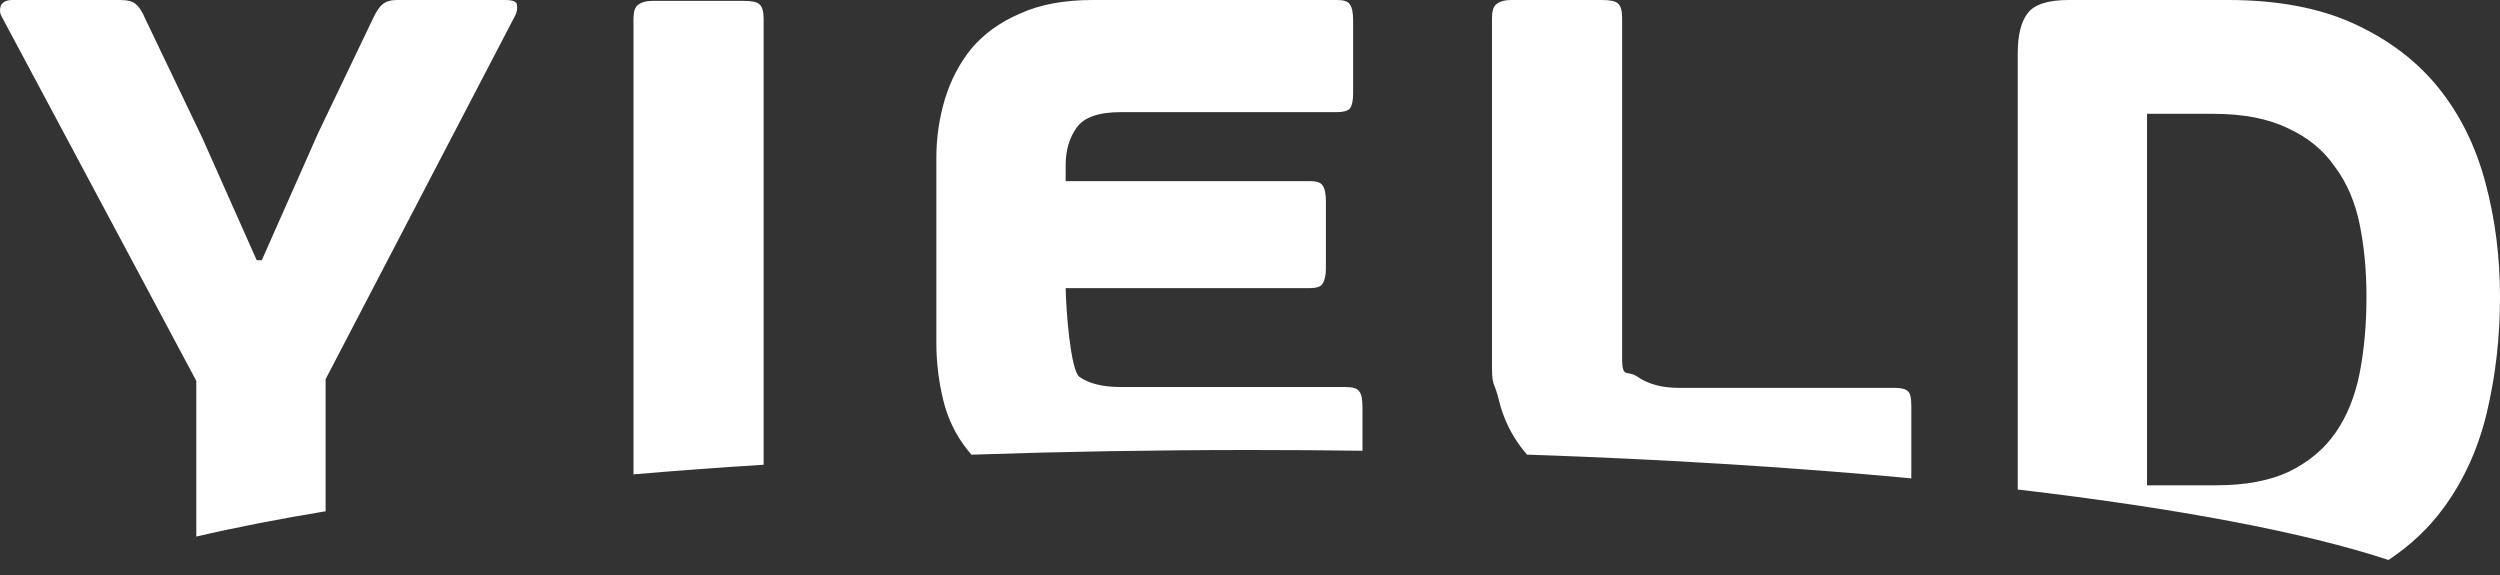 <svg width="100" height="23" viewBox="0 0 100 23" fill="none" xmlns="http://www.w3.org/2000/svg">
<rect x="0" y="0" width="100" height="23" fill="#333333" stroke="none"/>
<path fill-rule="evenodd" clip-rule="evenodd" d="M10.472 10.408L12.717 5.341L14.963 0.65C15.076 0.422 15.19 0.262 15.303 0.171C15.439 0.057 15.632 0 15.881 0H20.202C20.52 0 20.678 0.068 20.678 0.205C20.701 0.342 20.678 0.479 20.61 0.616L13.024 15.167V20.451C11.117 20.766 9.385 21.104 7.852 21.463V15.235L0.061 0.65C-0.007 0.536 -0.018 0.399 0.027 0.24C0.095 0.08 0.254 0 0.504 0H4.79C5.108 0 5.323 0.057 5.437 0.171C5.573 0.285 5.697 0.479 5.811 0.753L8.09 5.512L10.268 10.408H10.472ZM95.54 22.399C96.422 21.815 97.16 21.116 97.755 20.302C98.571 19.184 99.15 17.894 99.49 16.434C99.83 14.973 100 13.455 100 11.88C100 10.283 99.807 8.765 99.422 7.327C99.036 5.866 98.412 4.599 97.55 3.526C96.689 2.454 95.566 1.598 94.182 0.959C92.799 0.32 91.109 0 89.113 0H82.751C81.934 0 81.39 0.171 81.118 0.514C80.846 0.856 80.71 1.392 80.71 2.123V19.581C87.053 20.323 92.173 21.288 95.54 22.399ZM76.453 19.134V16.234C76.453 15.914 76.407 15.72 76.317 15.652C76.226 15.561 76.056 15.515 75.806 15.515H67.165C66.484 15.515 65.929 15.367 65.498 15.07C65.358 14.969 65.243 14.951 65.151 14.936C64.974 14.909 64.885 14.895 64.885 14.324V0.719C64.885 0.422 64.829 0.228 64.715 0.137C64.625 0.046 64.409 0 64.069 0H60.463C60.191 0 59.986 0.057 59.85 0.171C59.737 0.262 59.68 0.445 59.68 0.719V14.7C59.68 15.184 59.715 15.275 59.786 15.457C59.828 15.567 59.884 15.71 59.952 15.994C60.134 16.747 60.463 17.421 60.939 18.014C60.986 18.072 61.033 18.129 61.083 18.185C66.609 18.372 71.789 18.697 76.453 19.134ZM54.499 18.03V16.302C54.499 15.96 54.454 15.743 54.363 15.652C54.295 15.538 54.114 15.481 53.819 15.481H44.837C44.111 15.481 43.556 15.344 43.17 15.07C42.821 14.784 42.64 12.413 42.627 11.524H52.39C52.662 11.524 52.832 11.466 52.9 11.352C52.991 11.215 53.036 11.01 53.036 10.736V8.066C53.036 7.746 52.991 7.529 52.9 7.415C52.832 7.301 52.662 7.244 52.39 7.244H42.626V6.608C42.626 6.014 42.773 5.512 43.068 5.101C43.363 4.69 43.953 4.485 44.837 4.485H53.479C53.728 4.485 53.898 4.439 53.989 4.348C54.08 4.234 54.125 4.029 54.125 3.732V0.822C54.125 0.502 54.08 0.285 53.989 0.171C53.921 0.057 53.751 0 53.479 0H43.714C42.558 0 41.582 0.183 40.789 0.548C39.995 0.89 39.348 1.358 38.849 1.952C38.373 2.545 38.022 3.218 37.795 3.971C37.568 4.725 37.454 5.512 37.454 6.334V13.7C37.454 14.476 37.545 15.241 37.727 15.994C37.908 16.747 38.237 17.421 38.713 18.014C38.76 18.073 38.809 18.13 38.859 18.187C42.442 18.065 46.171 18 50 18C51.517 18 53.017 18.01 54.499 18.03ZM30.545 18.589V0.753C30.545 0.456 30.488 0.262 30.375 0.171C30.284 0.08 30.068 0.034 29.728 0.034H26.122C25.85 0.034 25.645 0.091 25.509 0.205C25.396 0.297 25.339 0.479 25.339 0.753V18.974C27.016 18.831 28.754 18.703 30.545 18.589ZM94.386 8.97C94.568 9.86 94.659 10.83 94.659 11.88C94.659 12.976 94.568 13.991 94.386 14.927C94.205 15.84 93.888 16.628 93.434 17.29C92.98 17.951 92.356 18.477 91.563 18.864C90.791 19.23 89.816 19.412 88.637 19.412H85.881V4.553H88.535C89.737 4.553 90.735 4.747 91.529 5.136C92.323 5.501 92.946 6.014 93.4 6.676C93.876 7.315 94.205 8.08 94.386 8.97Z" fill="white"/>
</svg>
